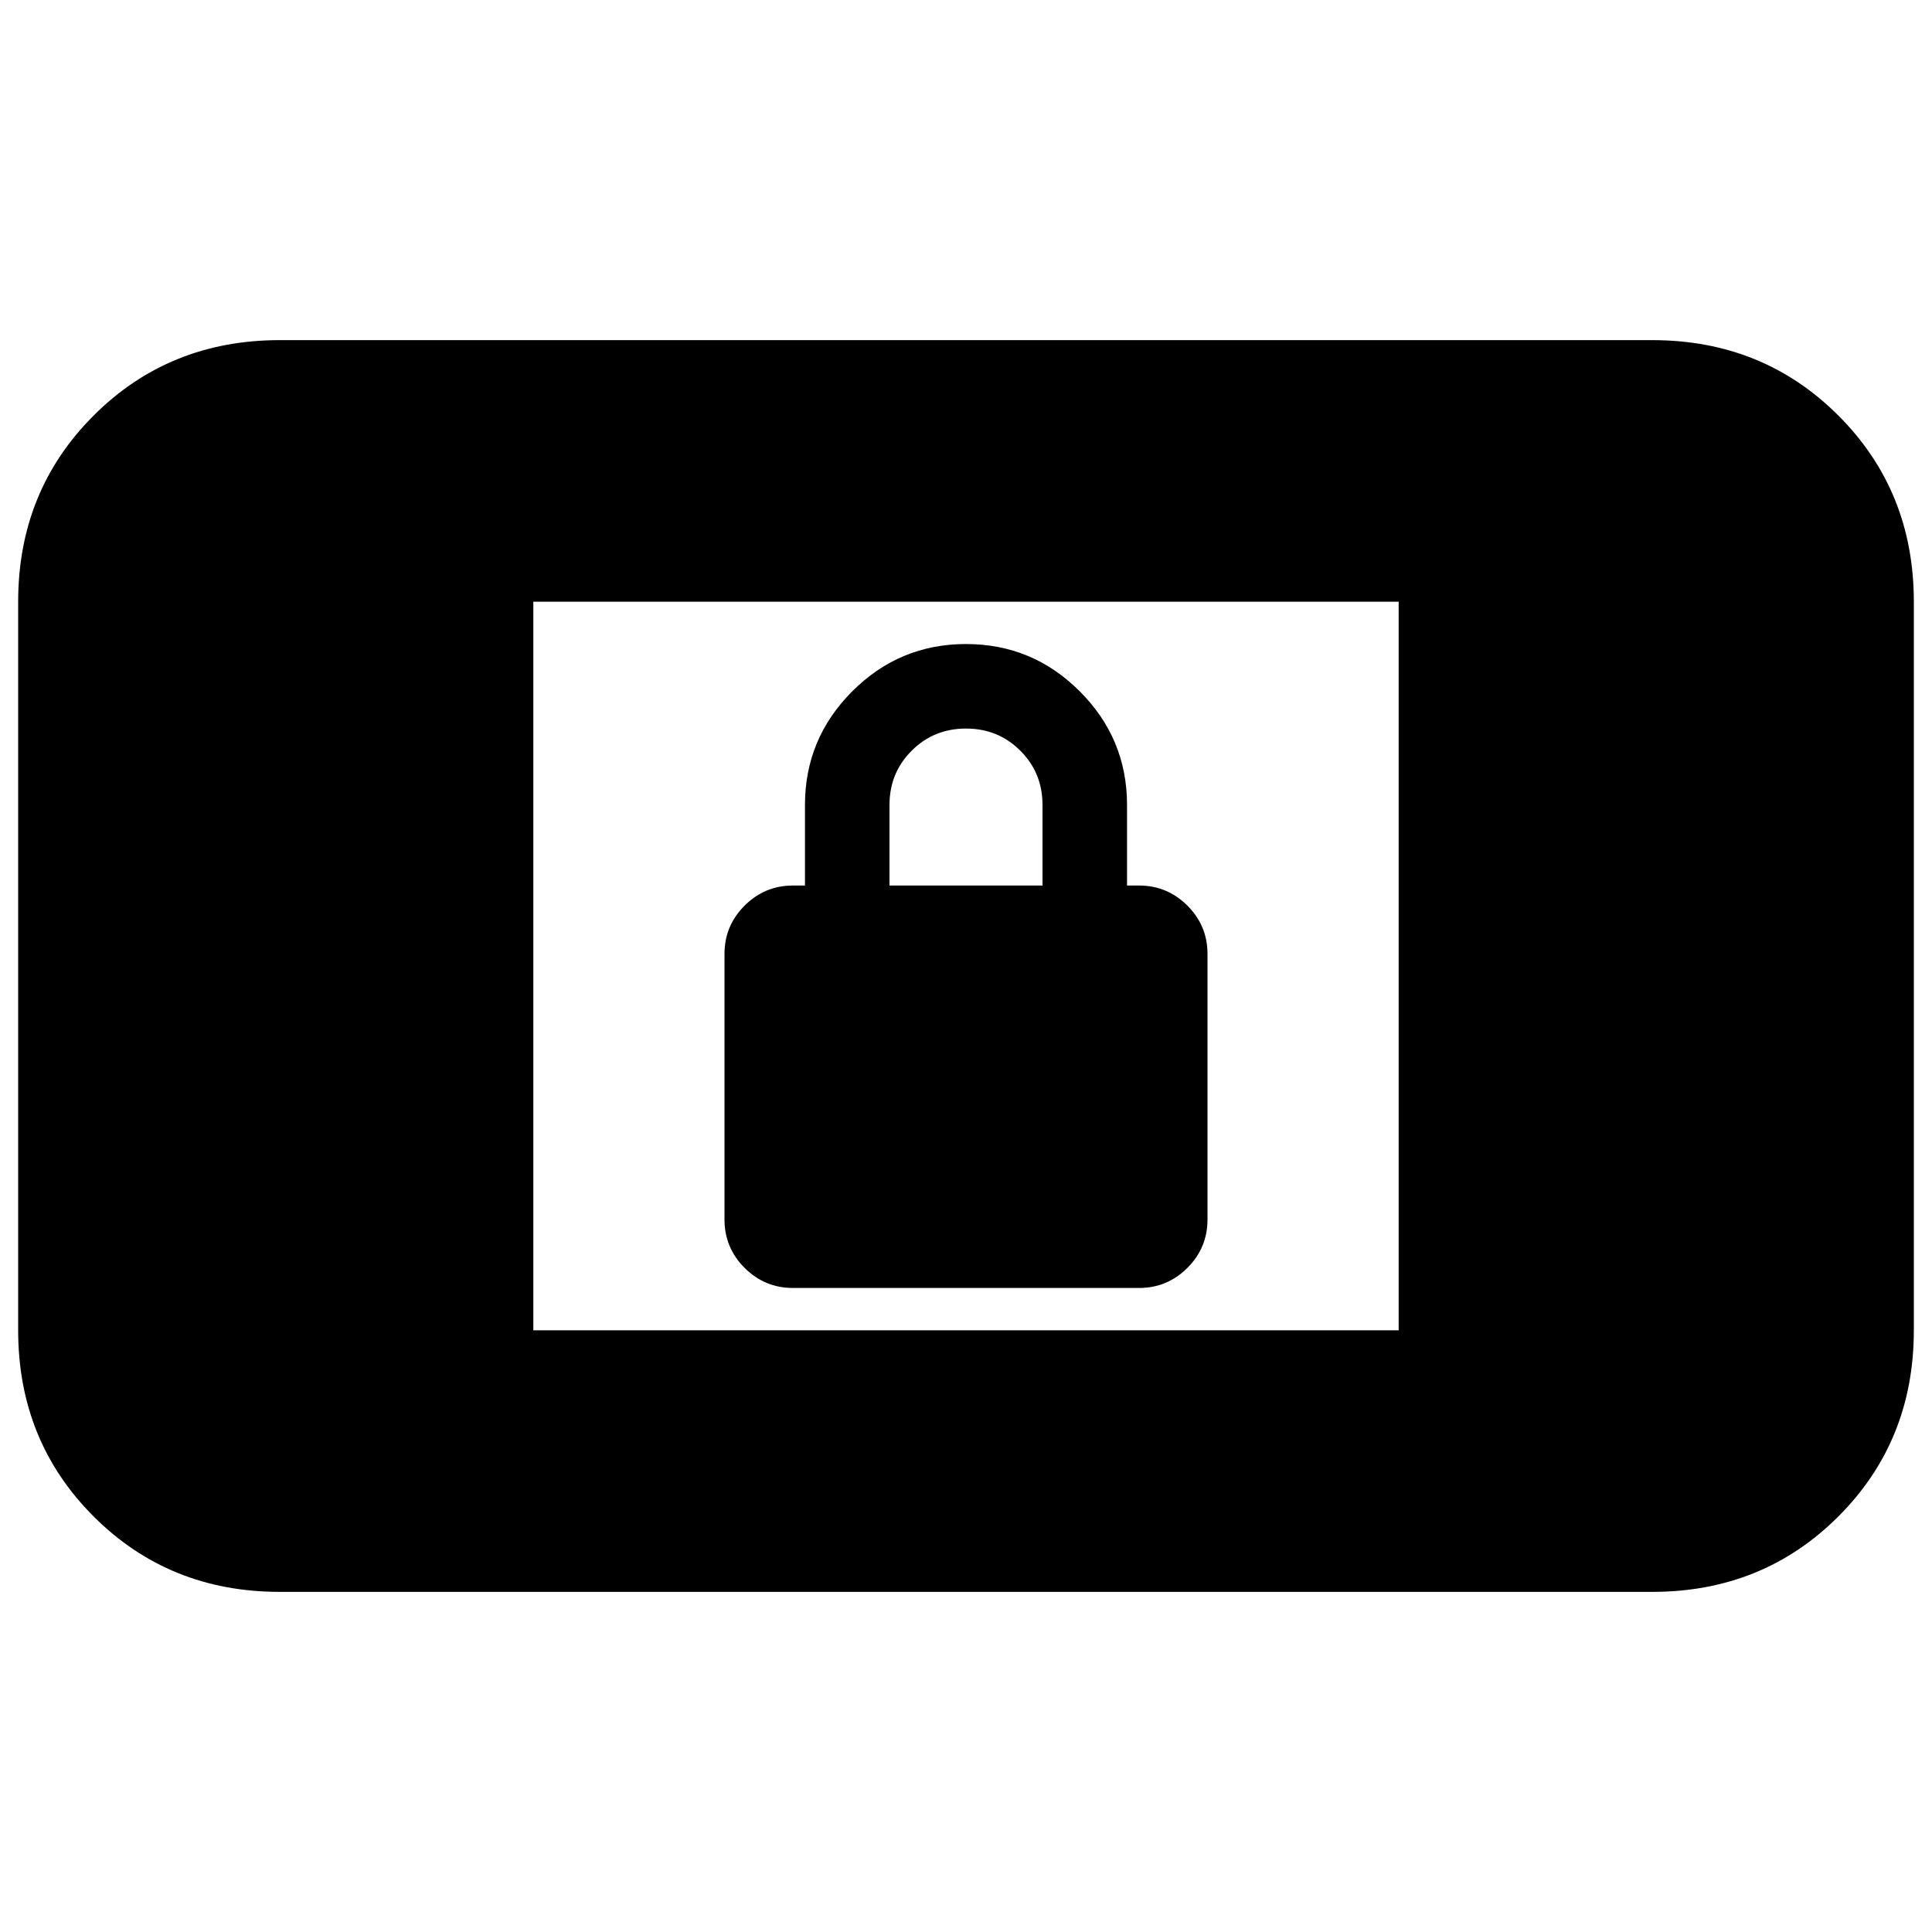 <svg xmlns="http://www.w3.org/2000/svg" height="20" width="20"><path d="M8.208 13.333q-.291 0-.5-.208-.208-.208-.208-.5v-2.75q0-.292.208-.5.209-.208.5-.208h.125v-.834q0-.687.49-1.177.489-.489 1.177-.489.688 0 1.177.489.49.49.49 1.177v.834h.125q.291 0 .5.208.208.208.208.5v2.75q0 .292-.208.5-.209.208-.5.208Zm1-4.166h1.584v-.834q0-.333-.23-.562-.229-.229-.562-.229-.333 0-.562.229-.23.229-.23.562Zm-6.312 7.312q-1.146 0-1.927-.781-.781-.781-.781-1.927V6.229q0-1.146.781-1.927.781-.781 1.927-.781h14.208q1.146 0 1.927.781.781.781.781 1.927v7.542q0 1.146-.781 1.927-.781.781-1.927.781Zm2.625-2.708h8.958V6.229H5.521Z"/></svg>